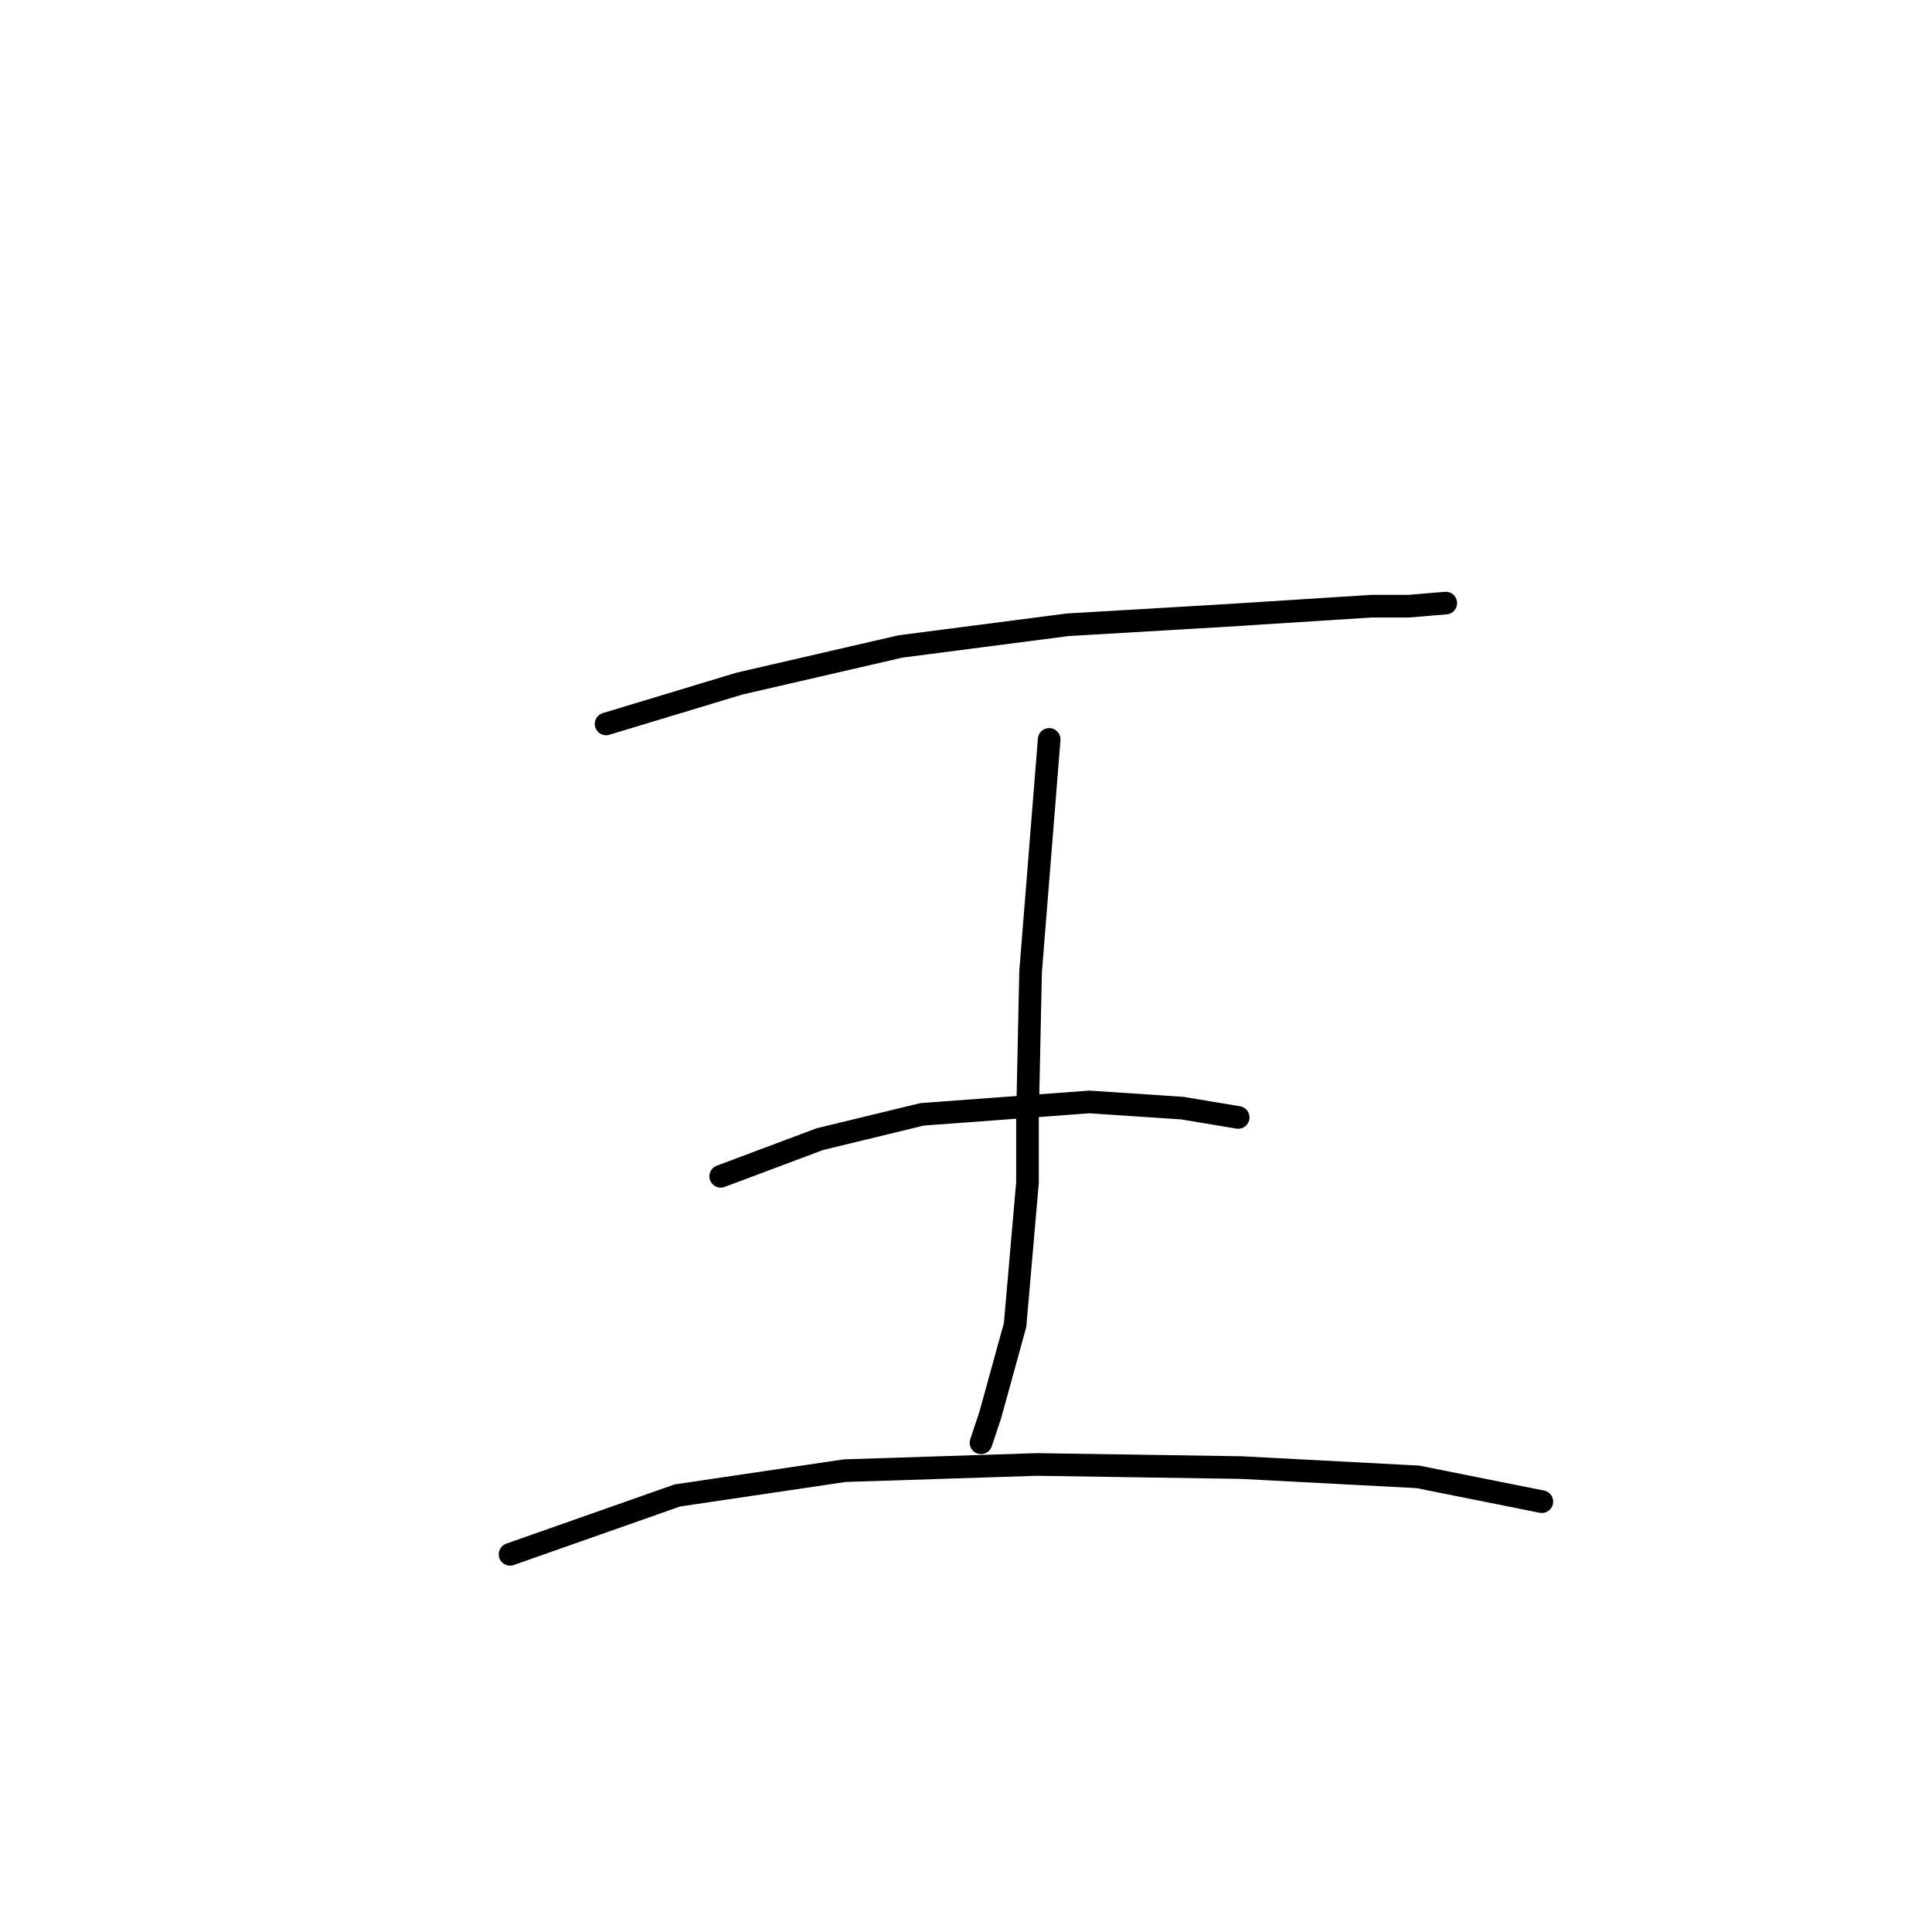 <?xml version="1.0" standalone="no"?>
    <svg width="256" height="256" xmlns="http://www.w3.org/2000/svg" version="1.1">
    <polyline stroke="black" stroke-width="3" stroke-linecap="round" fill="transparent" stroke-linejoin="round" points="80.31 95.924 97.964 90.586 119.314 85.659 141.485 82.785 162.424 81.554 181.721 80.322 186.648 80.322 191.574 79.911 191.574 79.911 " />
        <polyline stroke="black" stroke-width="3" stroke-linecap="round" fill="transparent" stroke-linejoin="round" points="139.021 97.976 136.558 128.769 136.147 148.066 136.147 156.688 134.505 175.574 131.221 187.481 129.989 191.176 129.989 191.176 " />
        <polyline stroke="black" stroke-width="3" stroke-linecap="round" fill="transparent" stroke-linejoin="round" points="95.501 155.867 108.639 150.94 122.188 147.655 144.359 146.013 156.676 146.834 164.066 148.066 164.066 148.066 " />
        <polyline stroke="black" stroke-width="3" stroke-linecap="round" fill="transparent" stroke-linejoin="round" points="67.582 205.957 89.753 198.156 111.924 194.871 137.379 194.05 164.477 194.461 187.879 195.692 204.302 198.977 204.302 198.977 " />
        </svg>